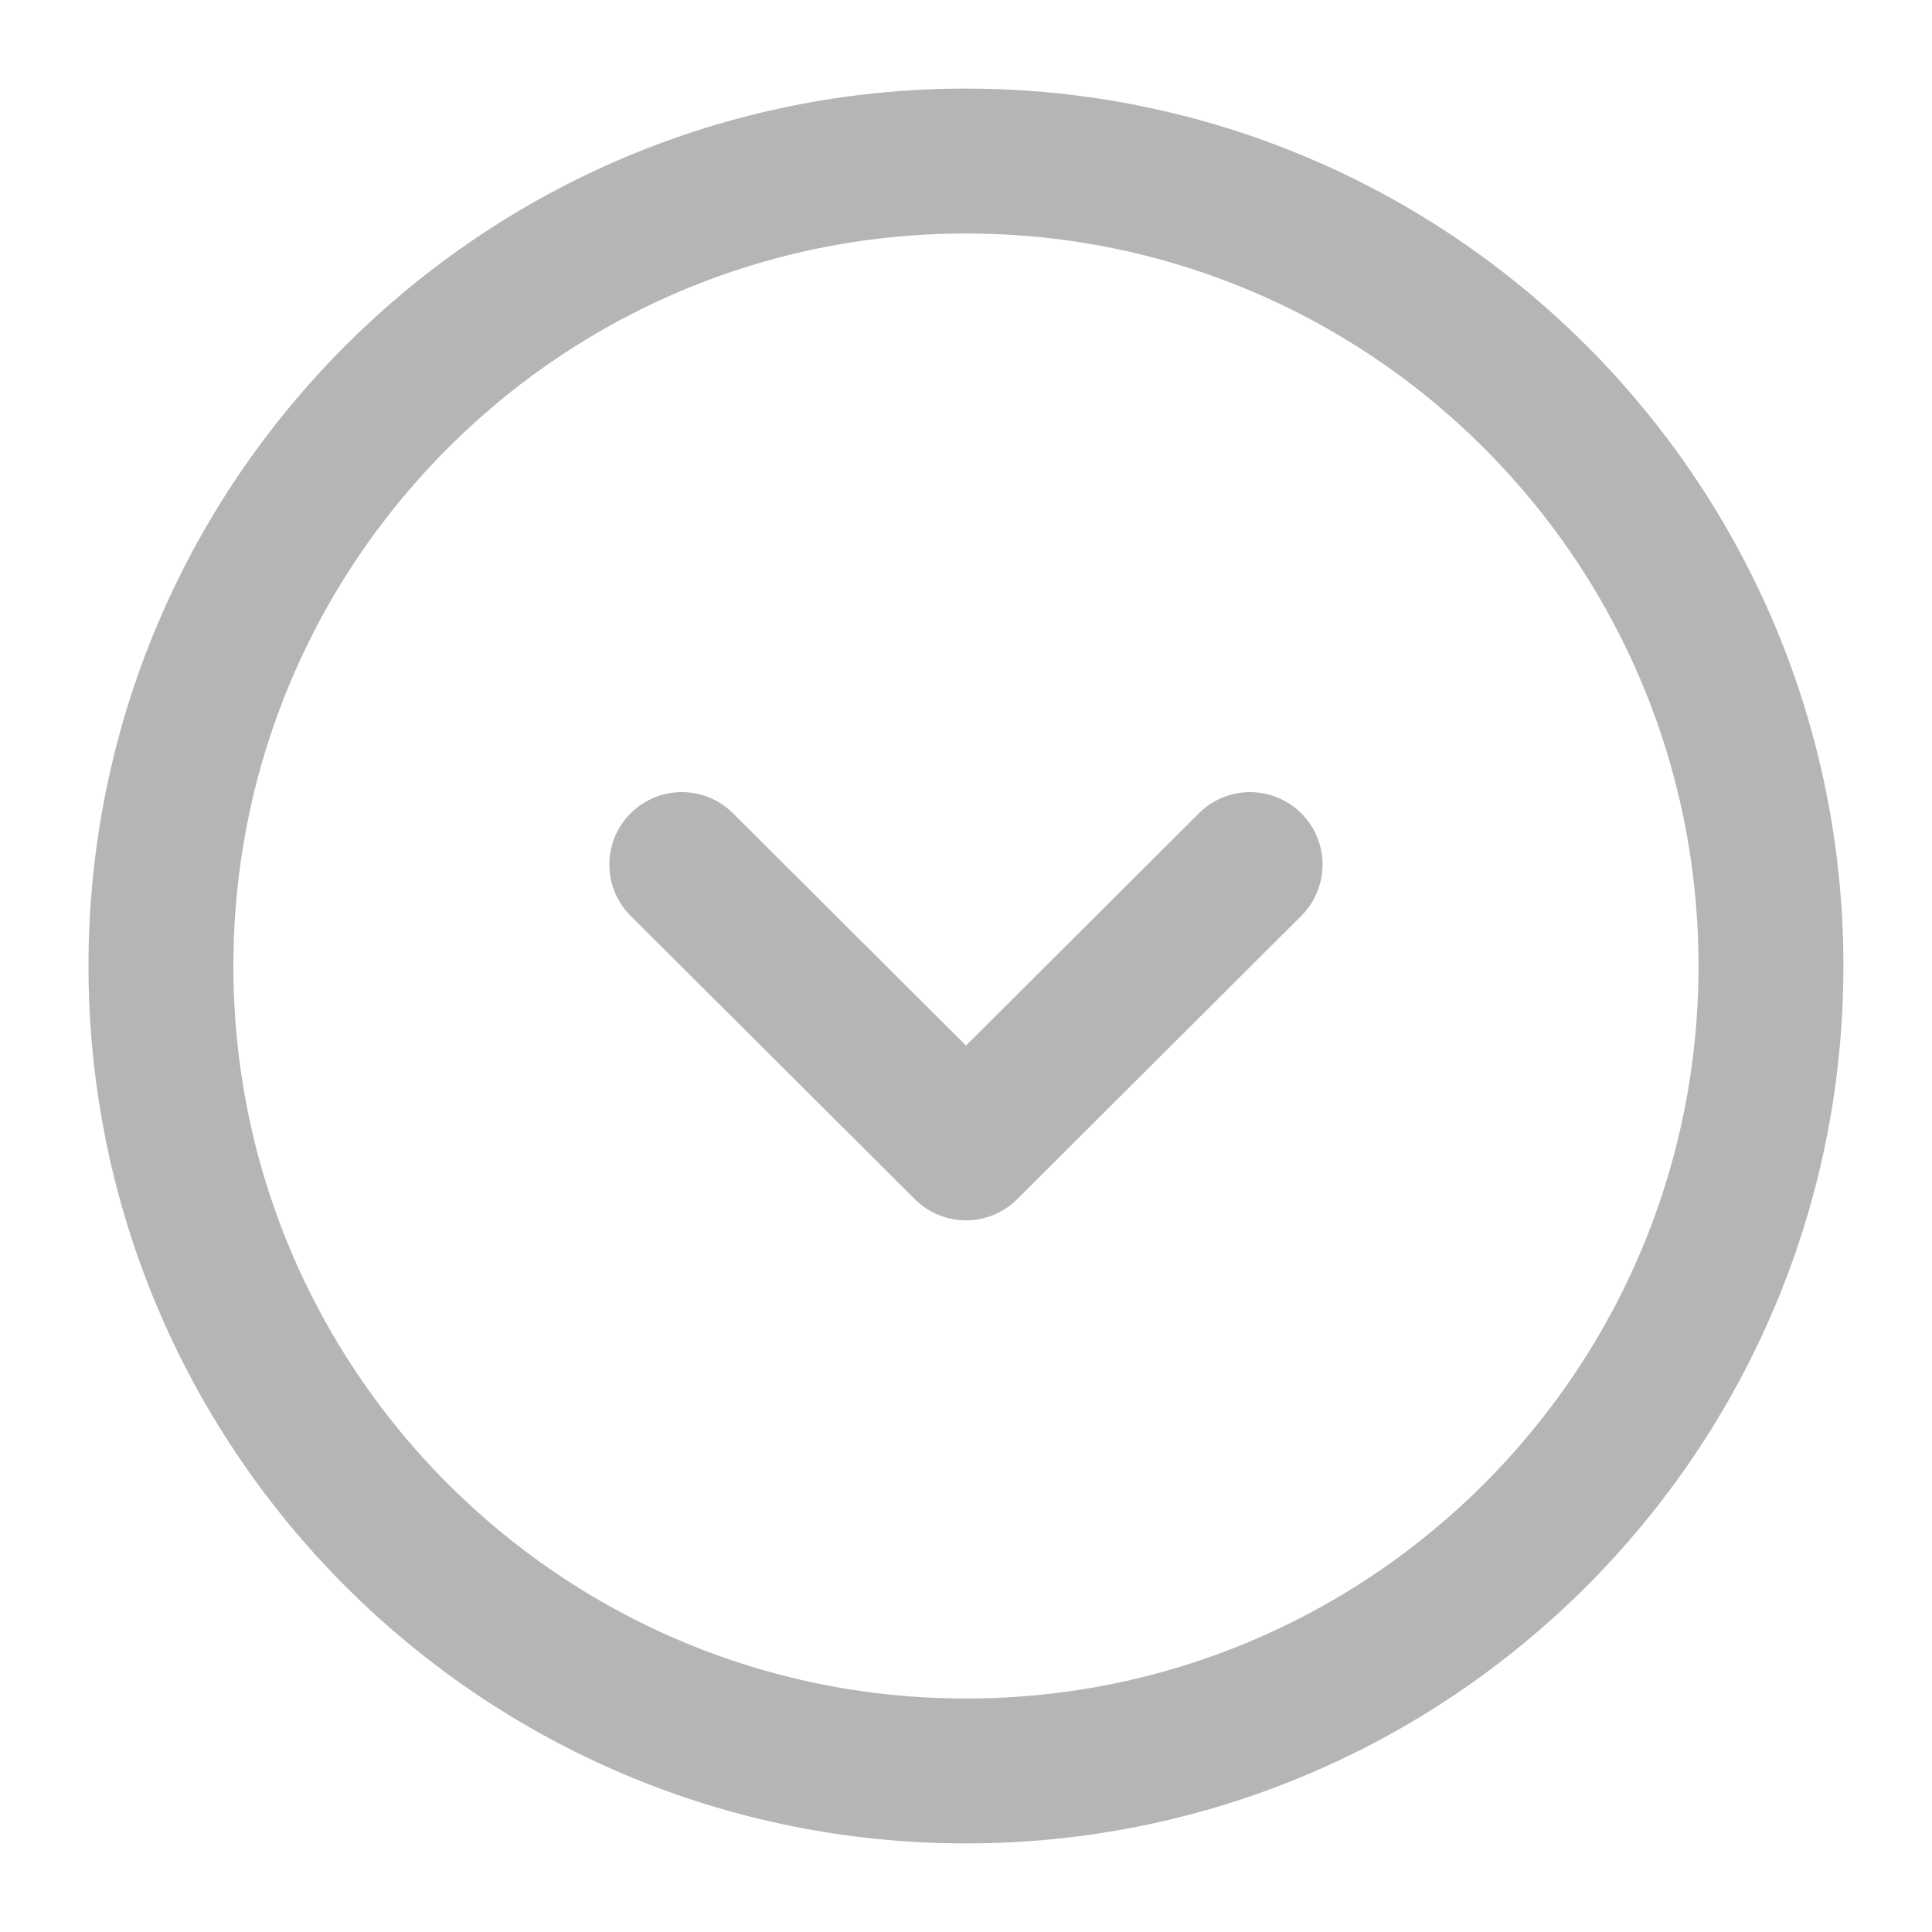 <svg width="20" height="20" viewBox="0 0 20 20" fill="none" xmlns="http://www.w3.org/2000/svg">
<path d="M10 18.333C5.397 18.333 1.666 14.602 1.666 10C1.666 5.397 5.397 1.667 10 1.667C14.602 1.667 18.333 5.397 18.333 10C18.333 14.602 14.602 18.333 10 18.333Z" stroke="#B5B5B5" stroke-width="1.5" stroke-miterlimit="10" stroke-linecap="round" stroke-linejoin="round"/>
<path d="M12.941 8.95L10 11.883L7.058 8.95" stroke="#B5B5B5" stroke-width="1.5" stroke-linecap="round" stroke-linejoin="round"/>
</svg>
